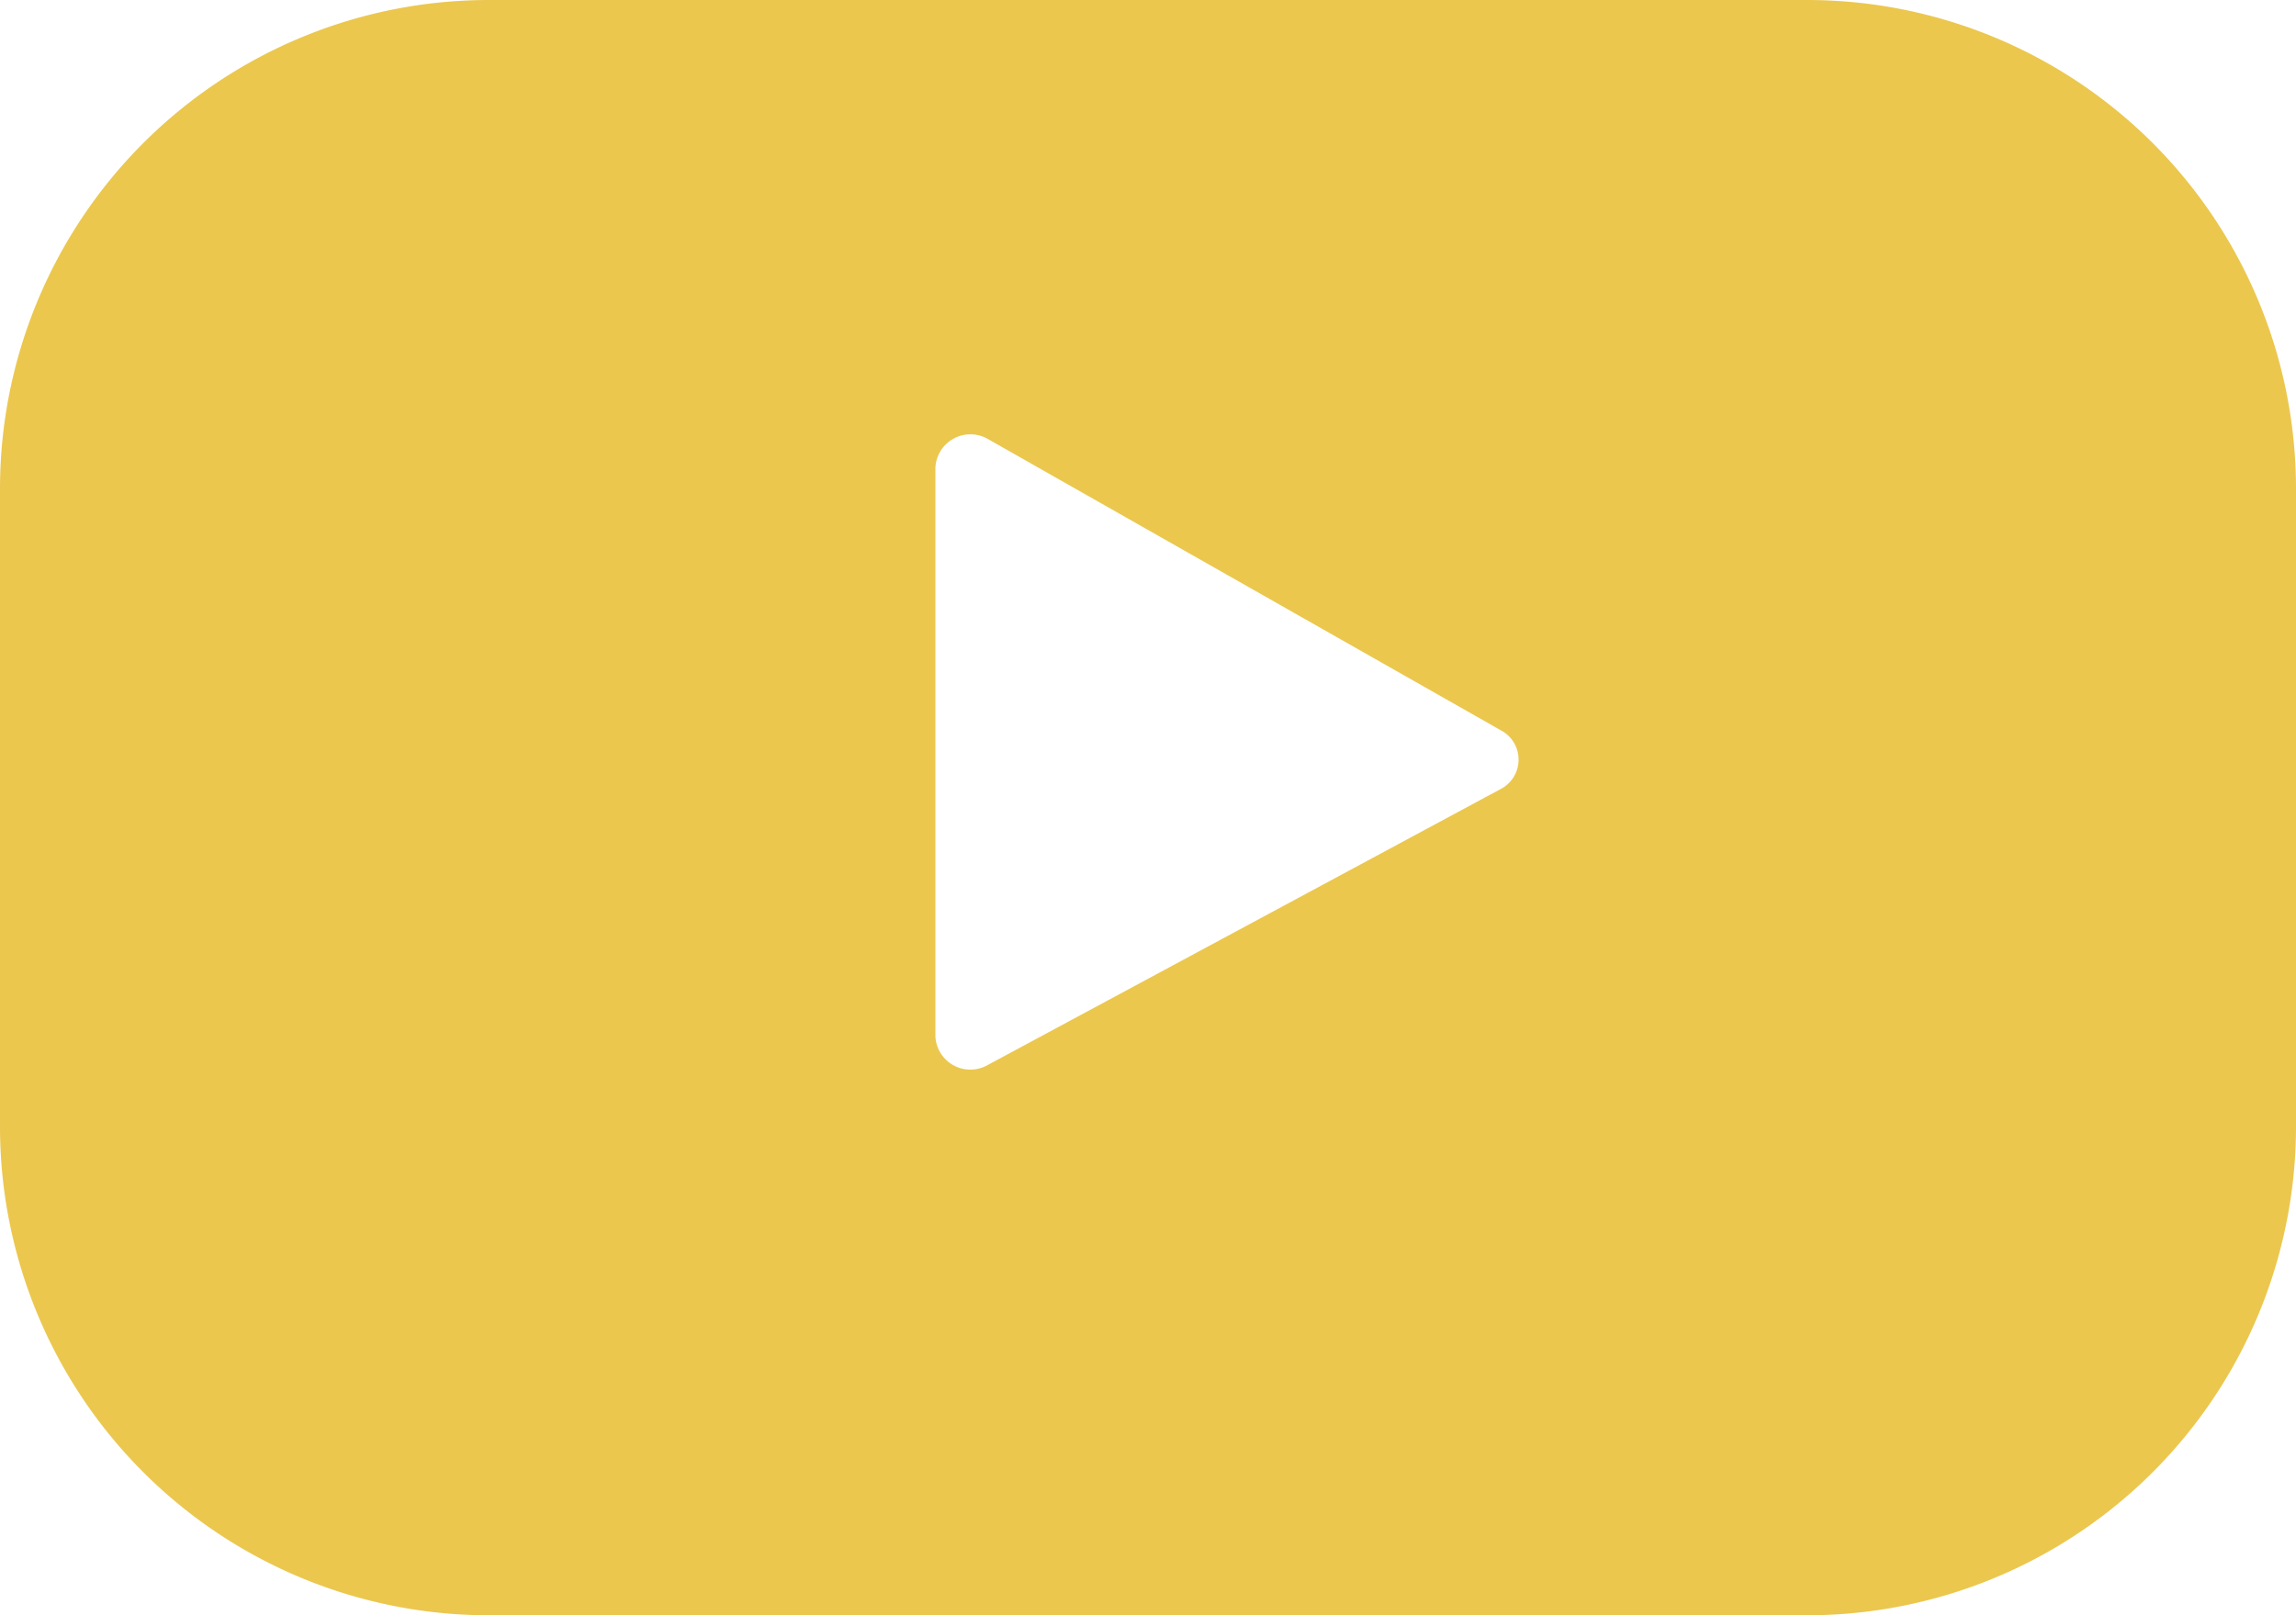 <svg id="youtube_icon" xmlns="http://www.w3.org/2000/svg" width="29.408" height="20.695" viewBox="0 0 29.408 20.695">
  <path id="Trazado_445" data-name="Trazado 445" d="M1503.408,32.262A6.262,6.262,0,0,0,1497.146,26h-16.884A6.262,6.262,0,0,0,1474,32.262v8.171a6.262,6.262,0,0,0,6.262,6.262h16.884a6.262,6.262,0,0,0,6.262-6.262ZM1493.238,36.1l-6.6,3.552a.448.448,0,0,1-.657-.371V31.988a.449.449,0,0,1,.666-.367l6.582,3.739A.424.424,0,0,1,1493.238,36.1Z" transform="translate(-1474 -26)" fill="#ebc74e"/>
</svg>
